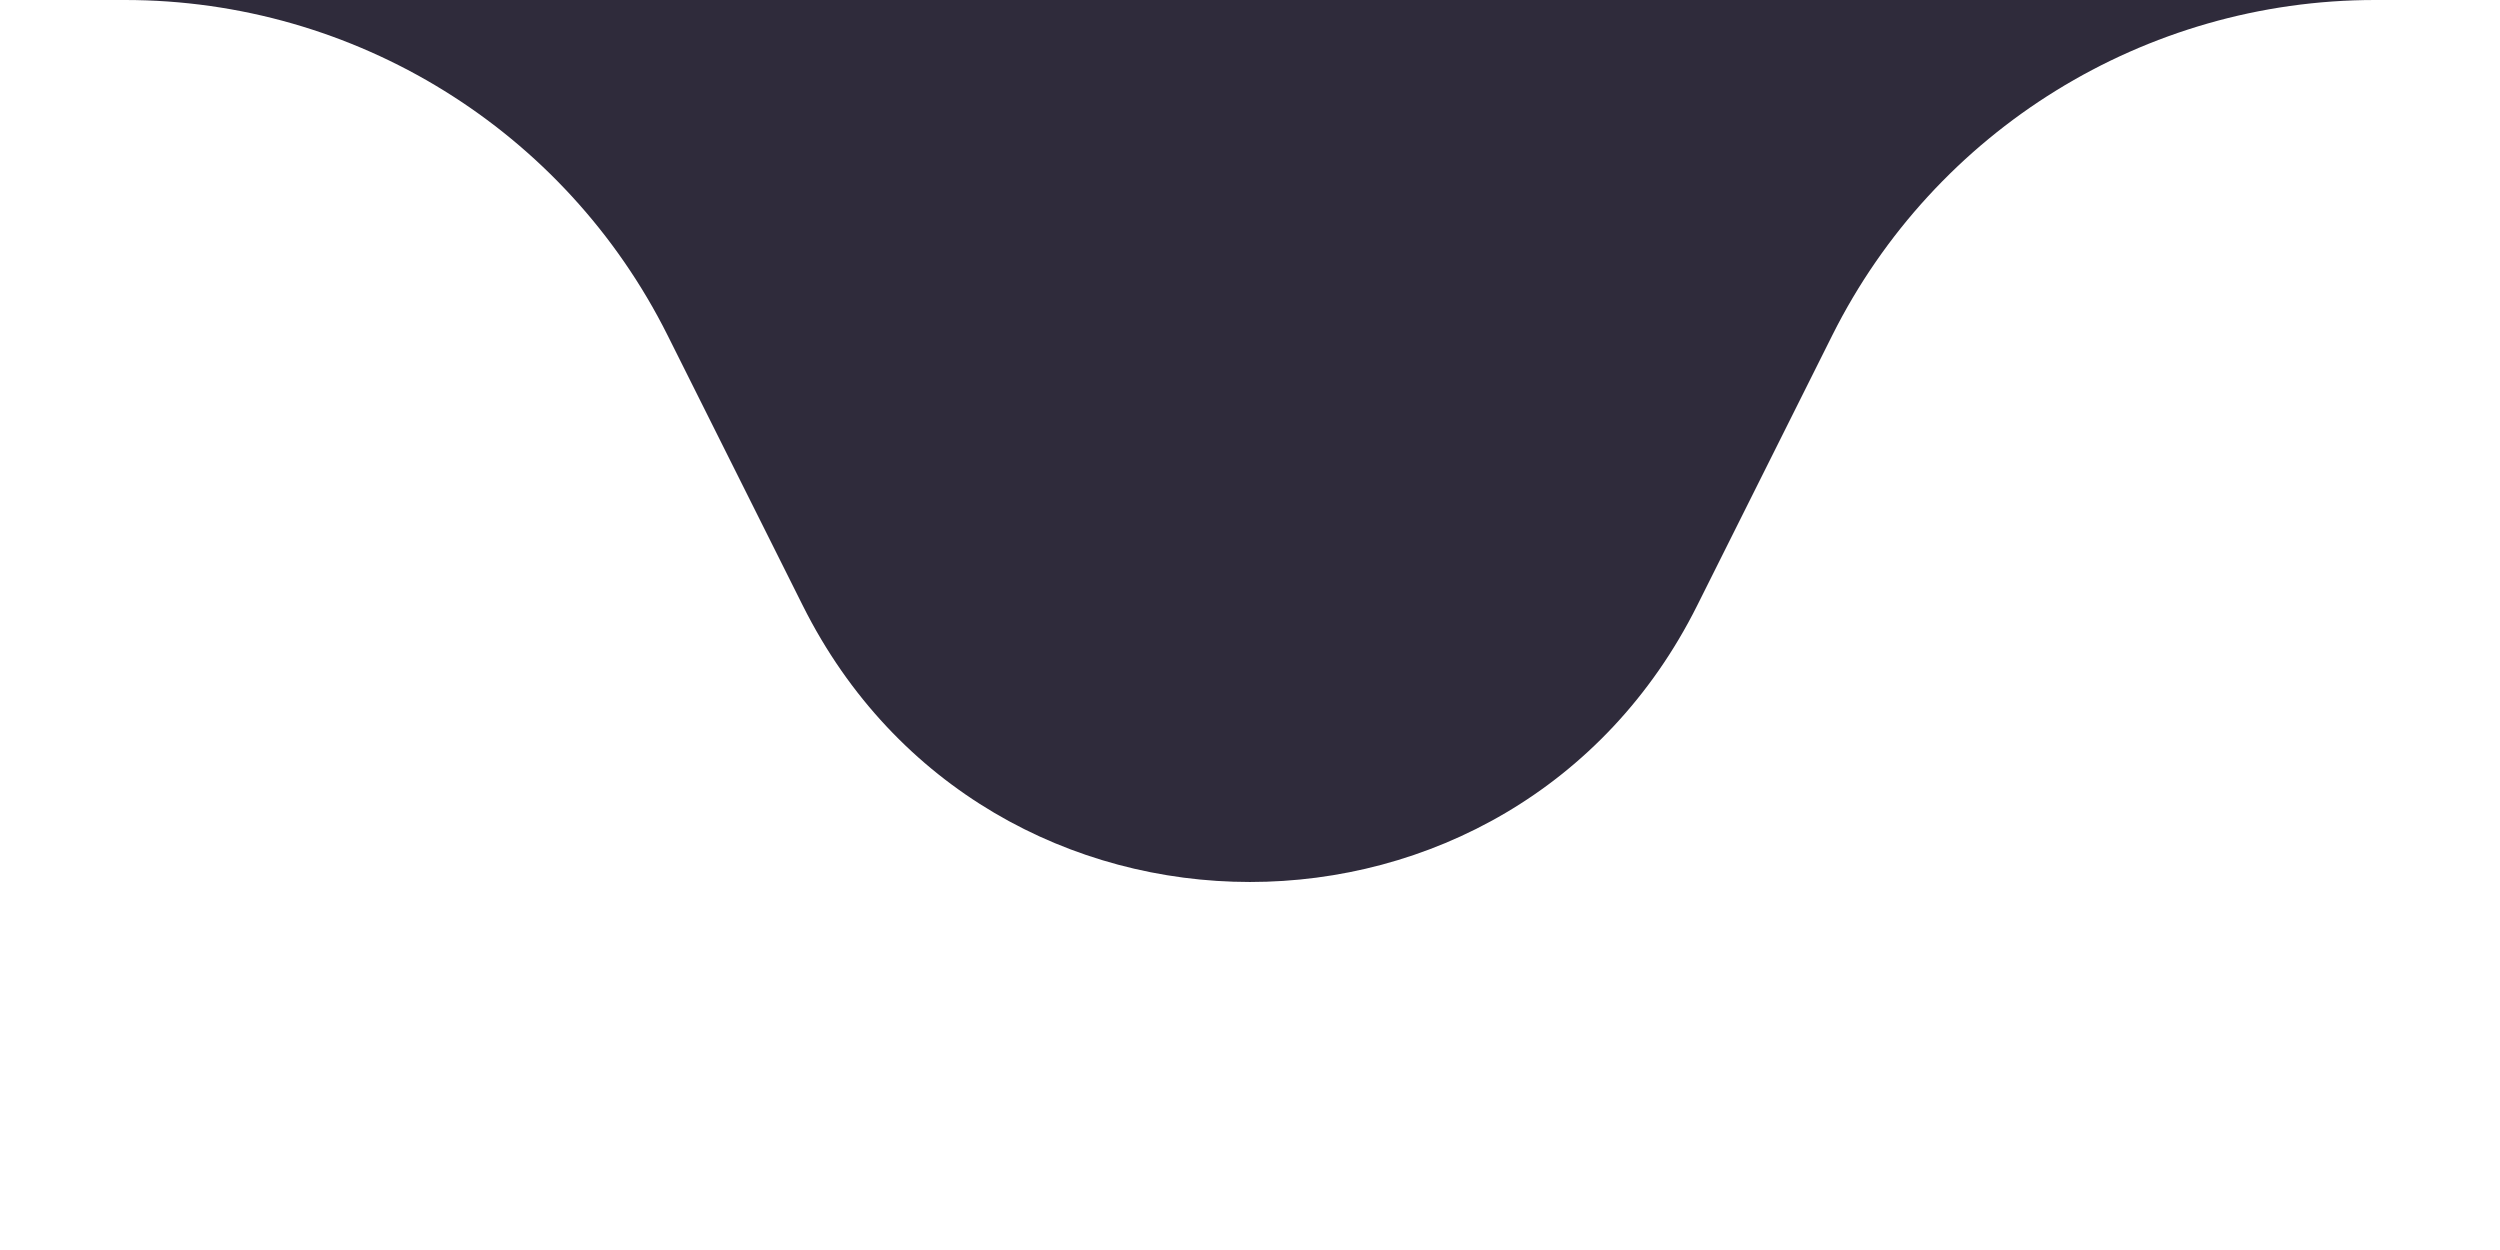 <svg width="20" height="10" viewBox="0 0 20 10" fill="none" xmlns="http://www.w3.org/2000/svg">
<path d="M6.422 4.844L5.341 2.683C4.519 1.039 2.839 0 1 0L19 0C17.161 0 15.48 1.039 14.658 2.683L13.577 4.845C12.103 7.793 7.896 7.793 6.422 4.844Z" fill="#2F2B3B"/>
</svg>
